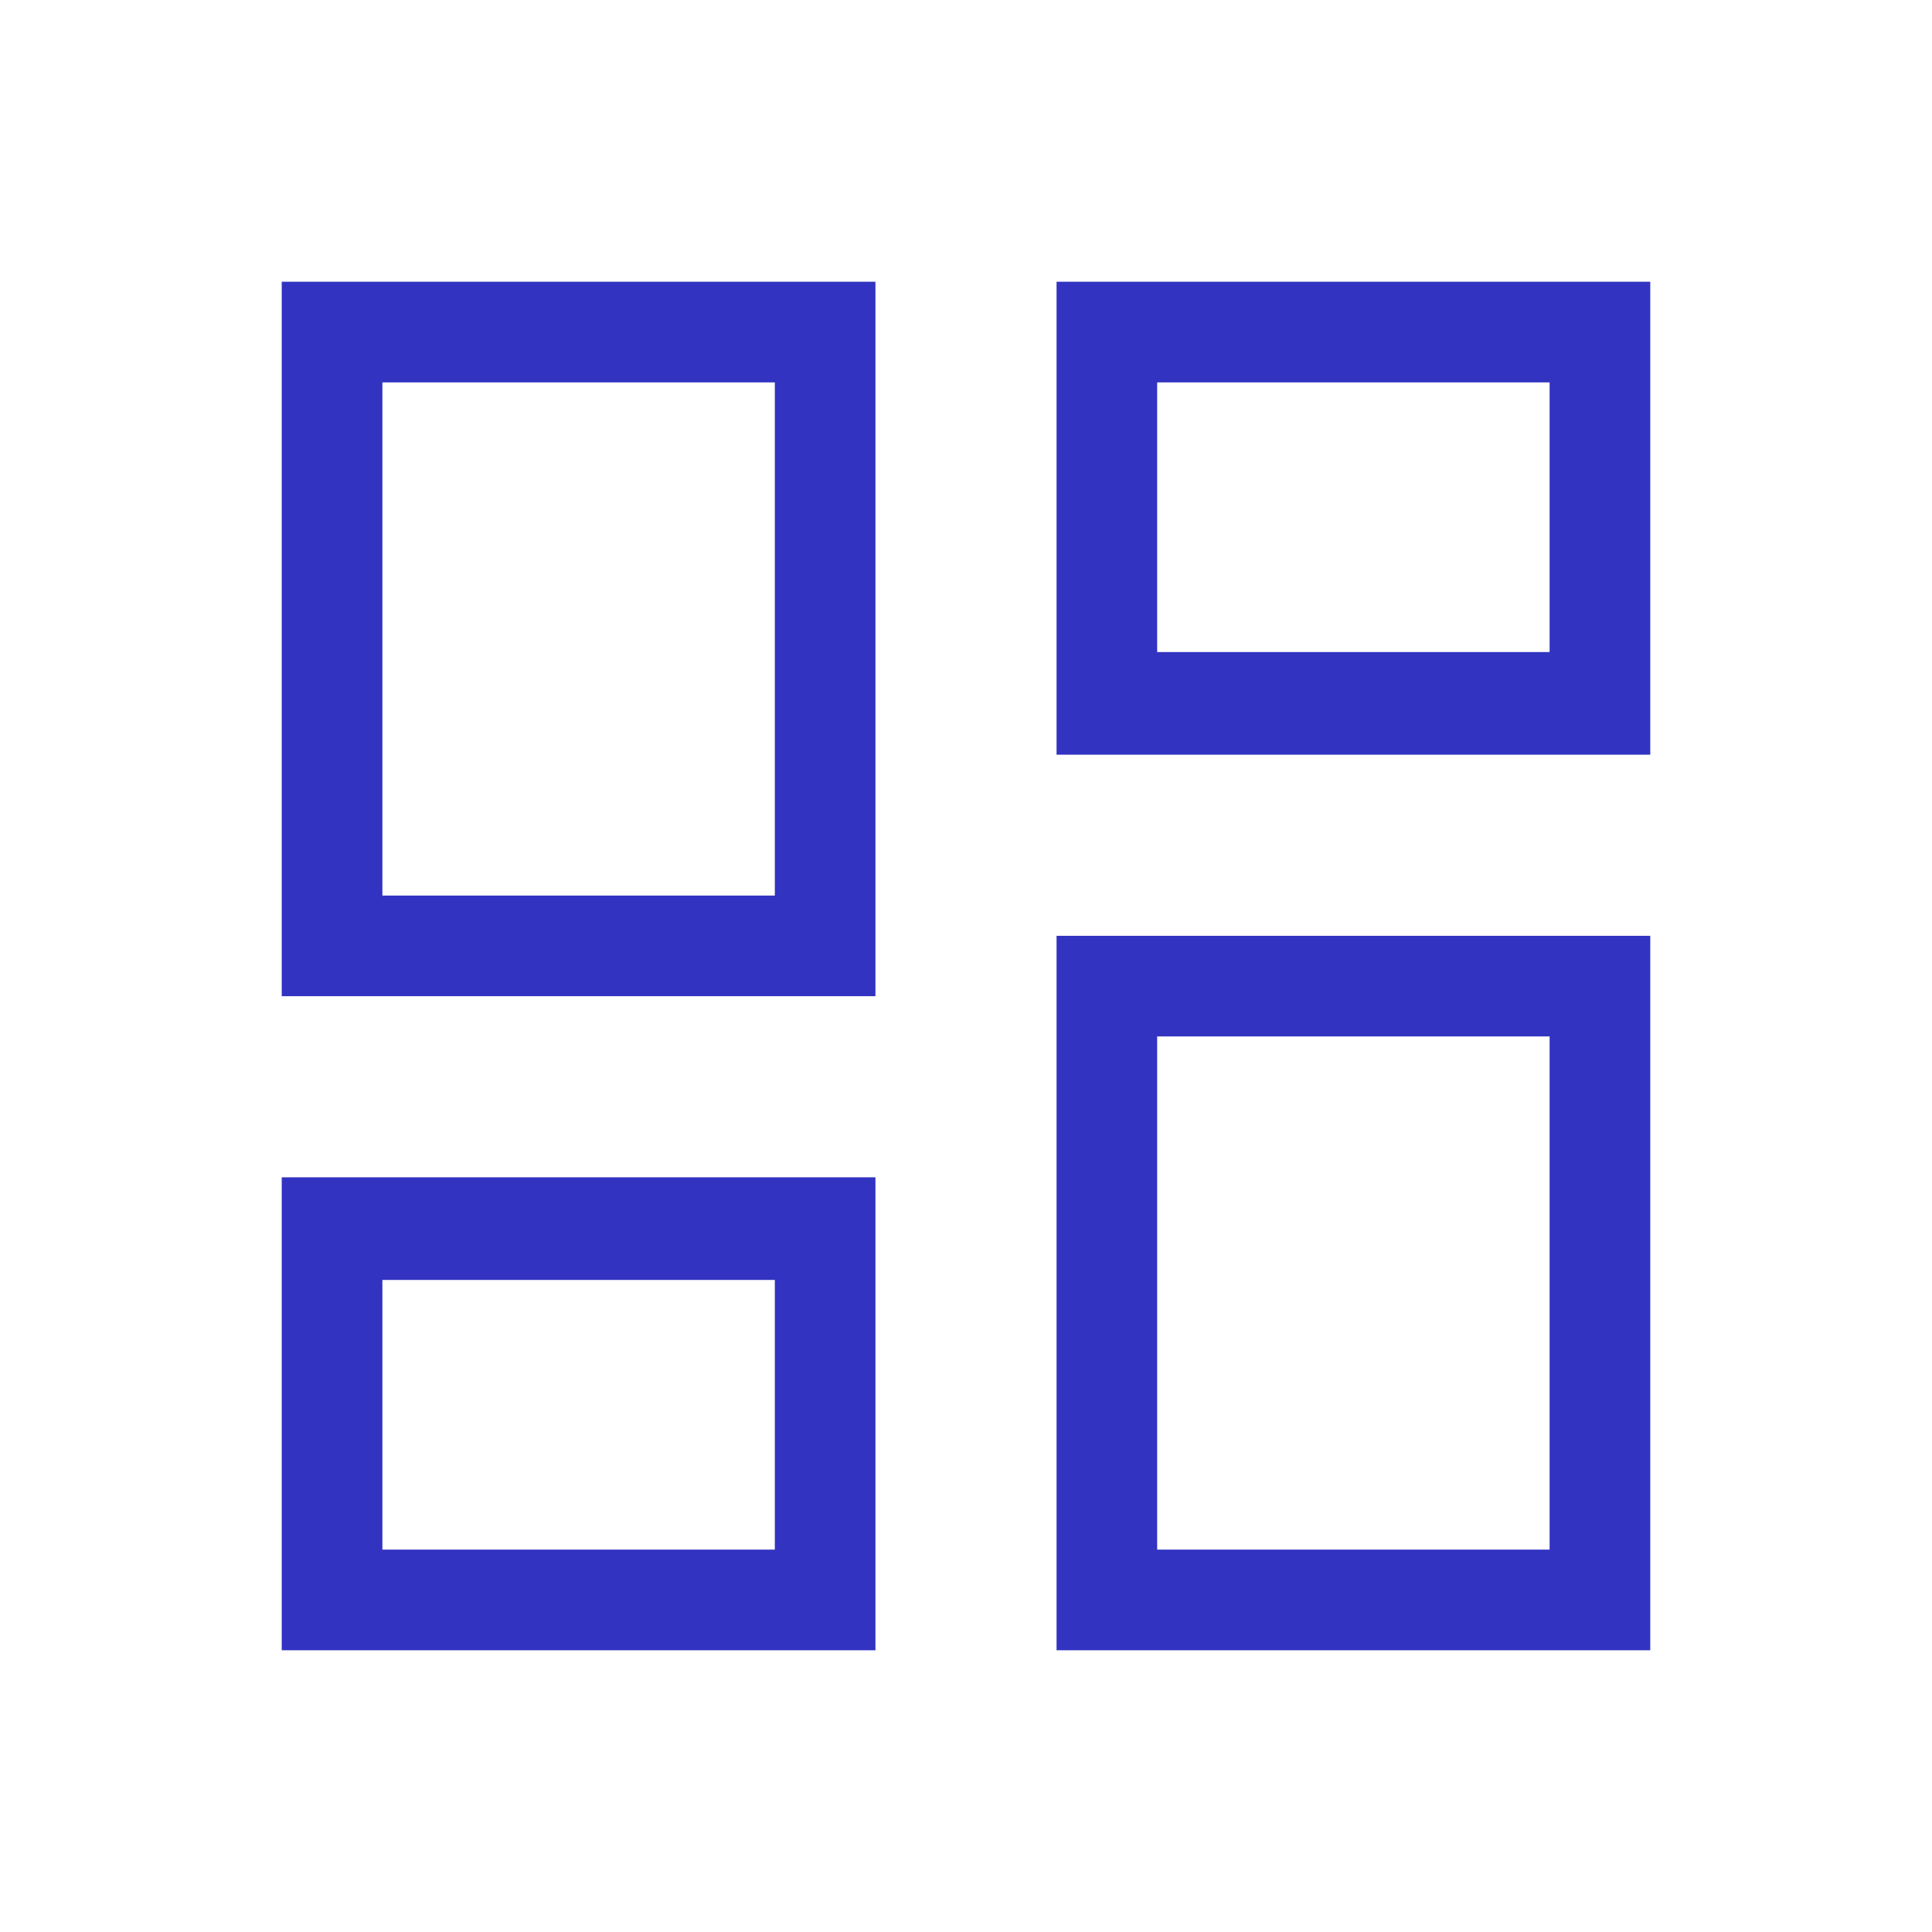 <svg width="200" height="200" viewBox="0 0 200 200" fill="none" xmlns="http://www.w3.org/2000/svg">
<g clip-path="url(#clip0_2894_4229)">
<rect width="200" height="200" fill="none"/>
<path d="M109.375 78.125V29.165H170.835V78.125H109.375ZM29.165 103.125V29.165H90.625V103.125H29.165ZM109.375 170.835V96.875H170.835V170.835H109.375ZM29.165 170.835V121.875H90.625V170.835H29.165ZM39.585 92.71H80.21V39.585H39.585V92.71ZM119.79 160.415H160.415V107.29H119.79V160.415ZM119.79 67.5H160.415V39.585H119.79V67.5ZM39.585 160.415H80.21V132.5H39.585V160.415Z" fill="#3233C1"/>
</g>
<defs>
<clipPath id="clip0_2894_4229">
<rect width="200" height="200" fill="white"/>
</clipPath>
</defs>
</svg>
